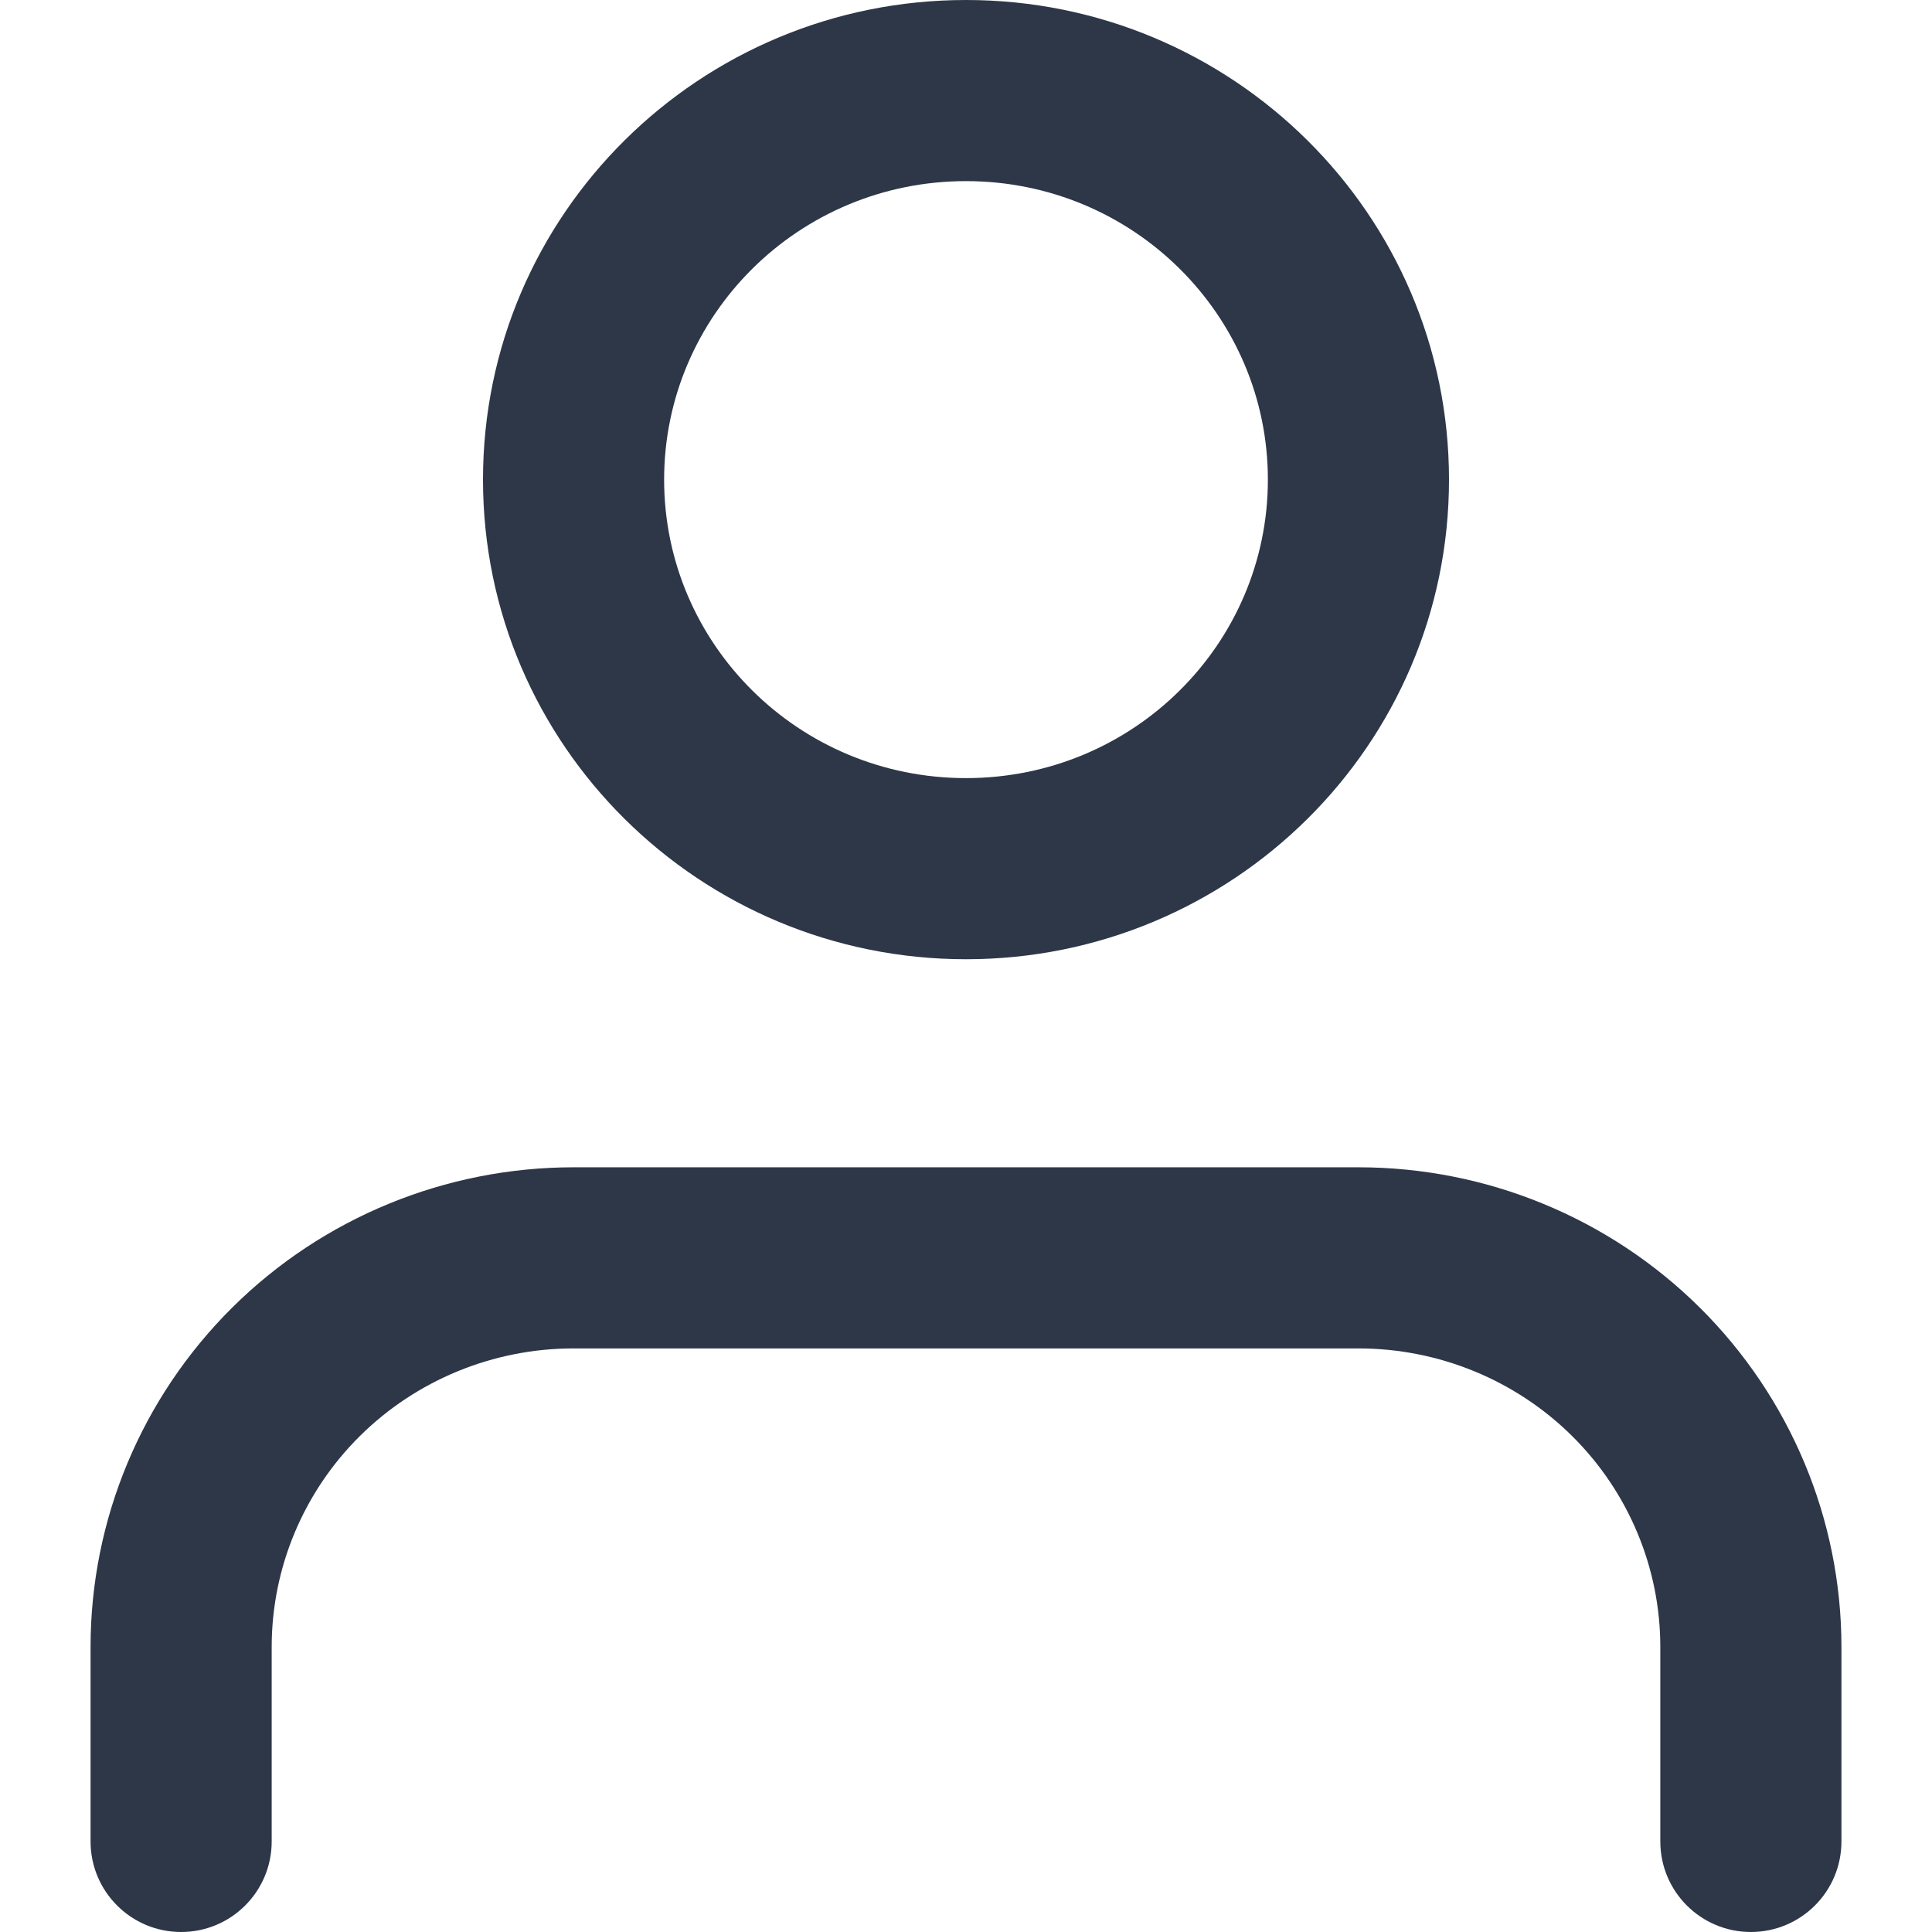 <svg width="16" height="16" viewBox="0 0 16 16" fill="none" xmlns="http://www.w3.org/2000/svg">
<path fill-rule="evenodd" clip-rule="evenodd" d="M1.924 10.828C2.674 10.084 3.691 9.667 4.75 9.667H11.25C12.309 9.667 13.325 10.084 14.076 10.828C14.827 11.573 15.25 12.584 15.25 13.639V15.25C15.25 15.665 14.914 16 14.5 16C14.086 16 13.75 15.665 13.75 15.25V13.639C13.75 12.986 13.488 12.357 13.02 11.893C12.552 11.429 11.915 11.167 11.25 11.167H4.75C4.085 11.167 3.448 11.429 2.98 11.893C2.512 12.357 2.25 12.986 2.25 13.639V15.25C2.25 15.665 1.914 16 1.5 16C1.086 16 0.75 15.665 0.75 15.25V13.639C0.75 12.584 1.173 11.573 1.924 10.828Z" fill="#2D3748"/>
<path fill-rule="evenodd" clip-rule="evenodd" d="M8 1.5C6.613 1.5 5.5 2.613 5.5 3.972C5.5 5.332 6.613 6.444 8 6.444C9.387 6.444 10.5 5.332 10.5 3.972C10.5 2.613 9.387 1.5 8 1.5ZM4 3.972C4 1.772 5.797 0 8 0C10.203 0 12 1.772 12 3.972C12 6.172 10.203 7.944 8 7.944C5.797 7.944 4 6.172 4 3.972Z" fill="#2D3748"/>
</svg>
